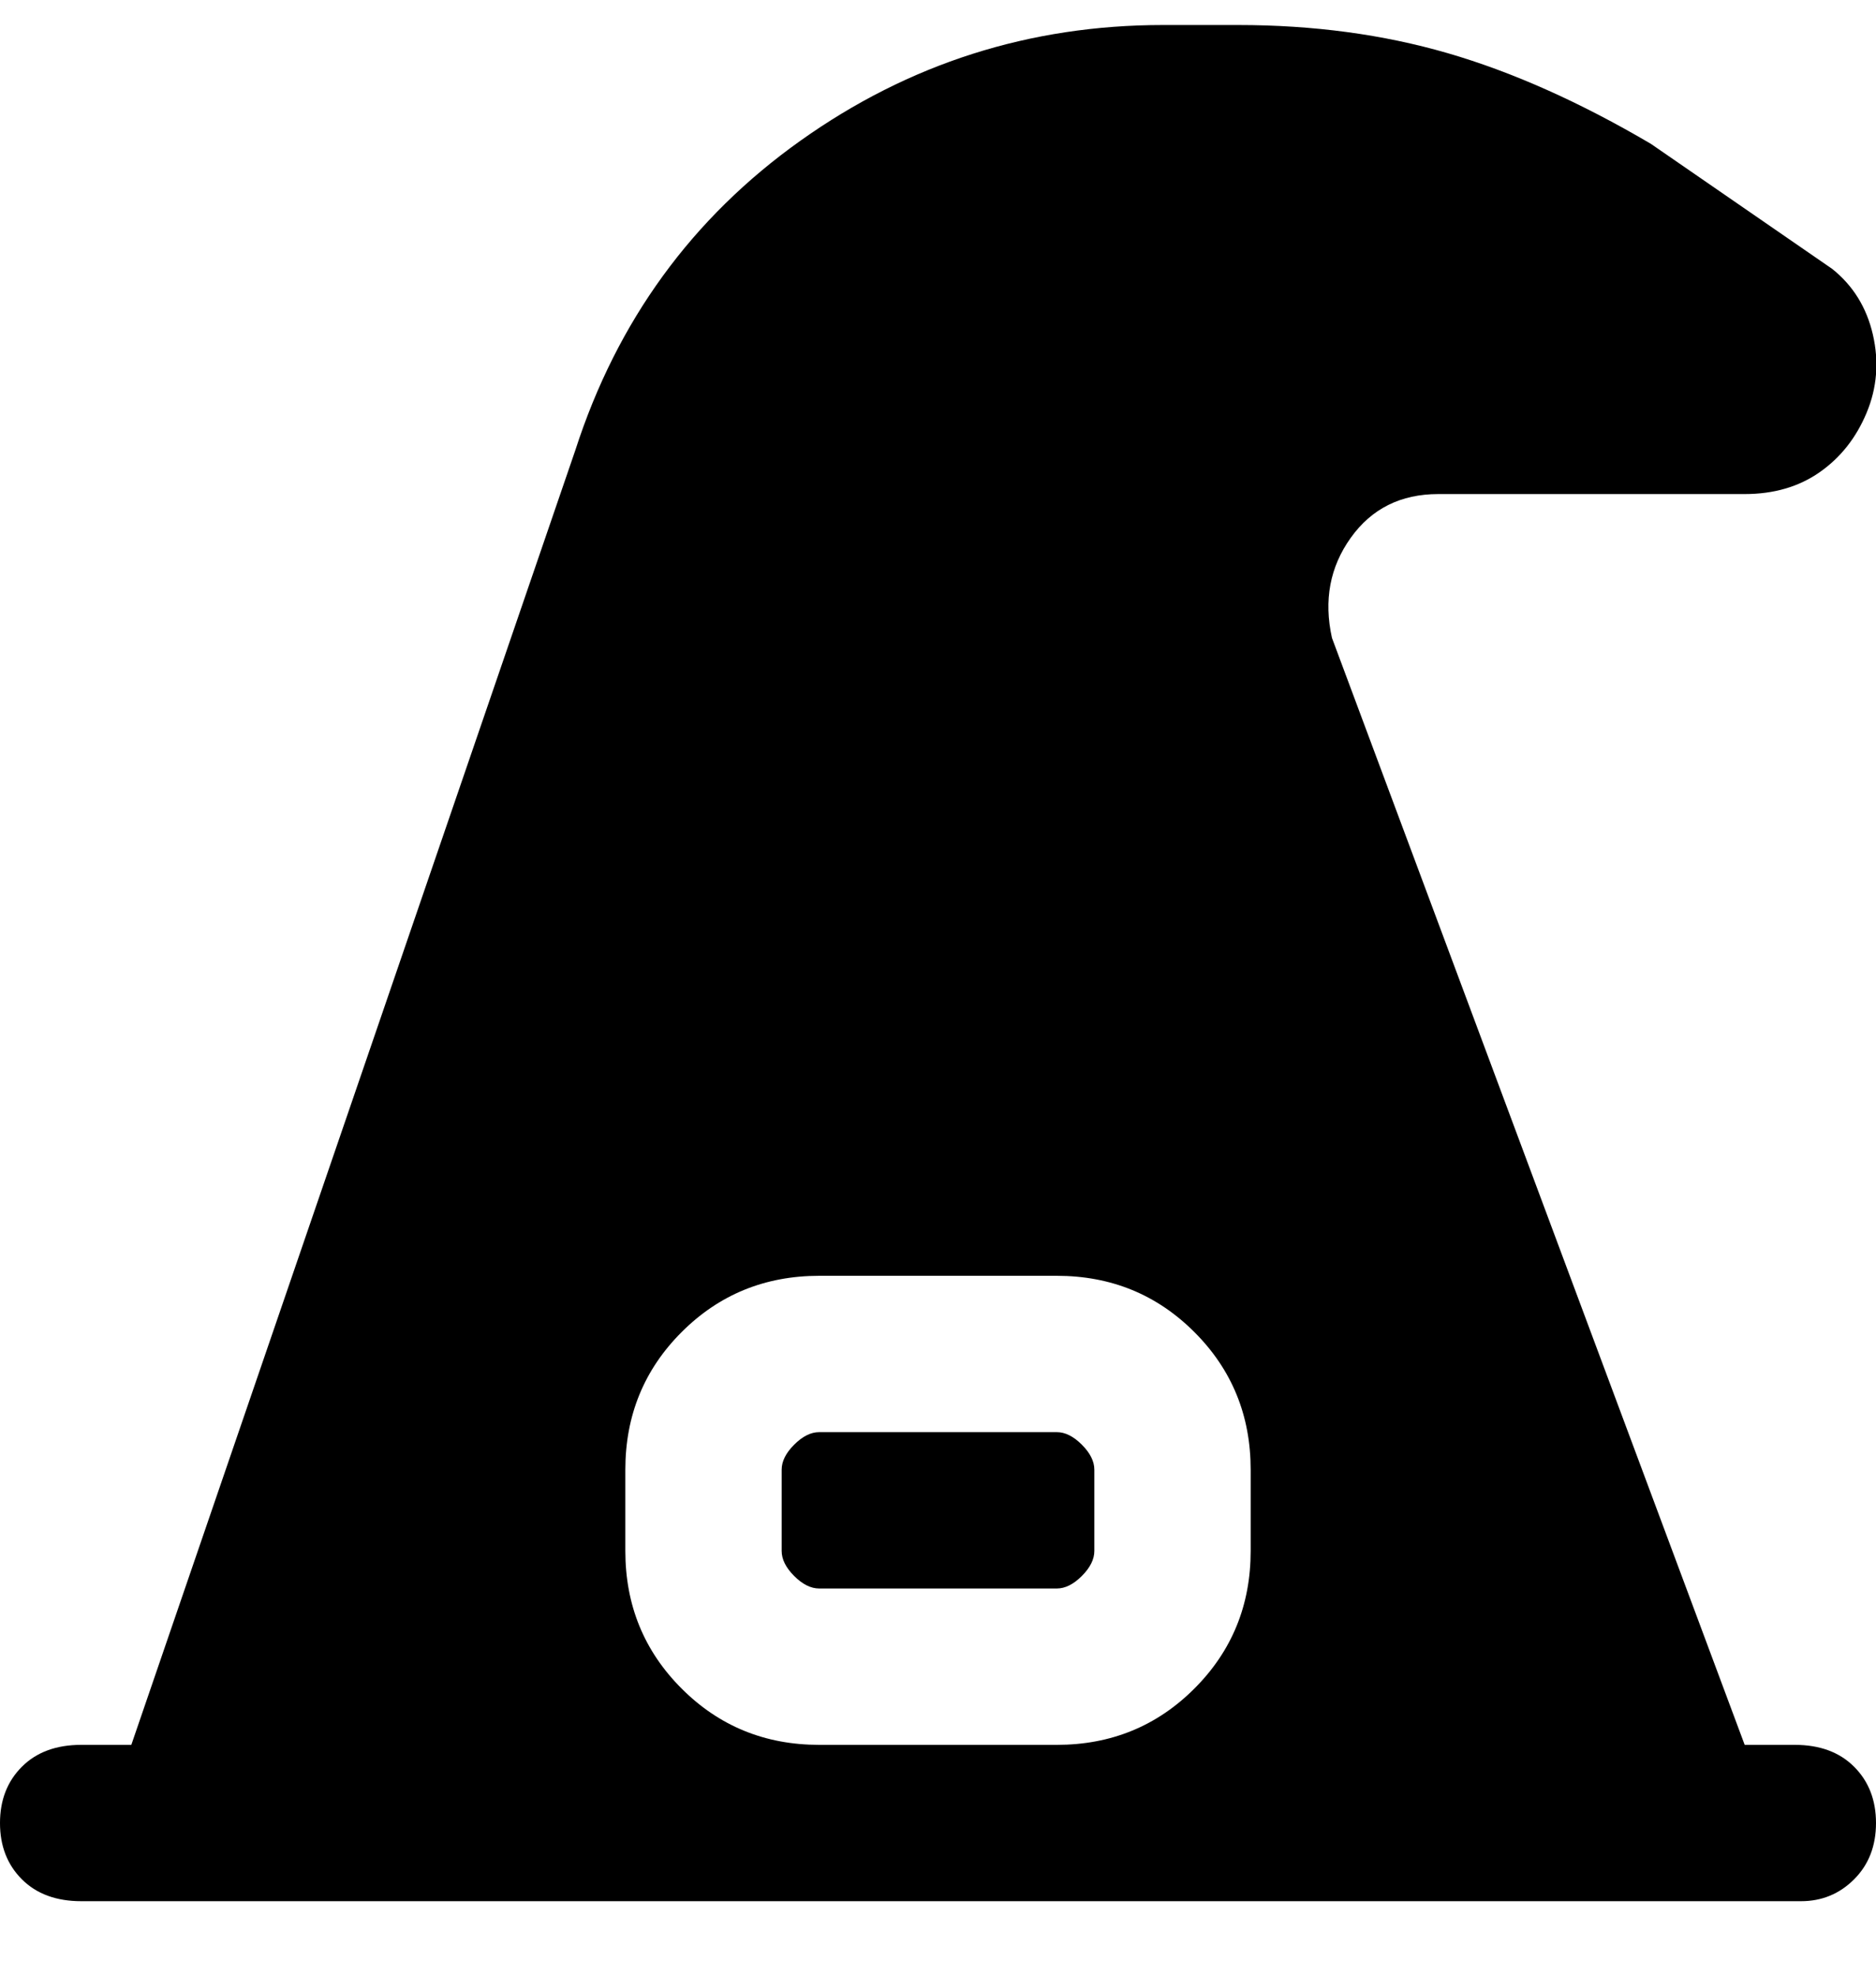 <svg viewBox="0 0 300 316" xmlns="http://www.w3.org/2000/svg"><path d="M288 279h-9l-66-177q-2-9 3-16t14-7h49q7 0 12-3.5t7.5-9.5q2.5-6 1-12.5T293 43l-29-20q-17-10-32.5-14.5T198 4h-12q-32 0-58 18.5T92 72L21 279h-8q-6 0-9.5 3.5t-3.5 9q0 5.5 3.5 9T13 304h275q5 0 8.5-3.5t3.5-9q0-5.5-3.5-9T287 279h1zm-88-31q0 13-9 22t-22 9h-38q-13 0-22-9t-9-22v-13q0-13 9-22t22-9h38q13 0 22 9t9 22v13zm-25-13v13q0 2-2 4t-4 2h-38q-2 0-4-2t-2-4v-13q0-2 2-4t4-2h38q2 0 4 2t2 4z"/></svg>